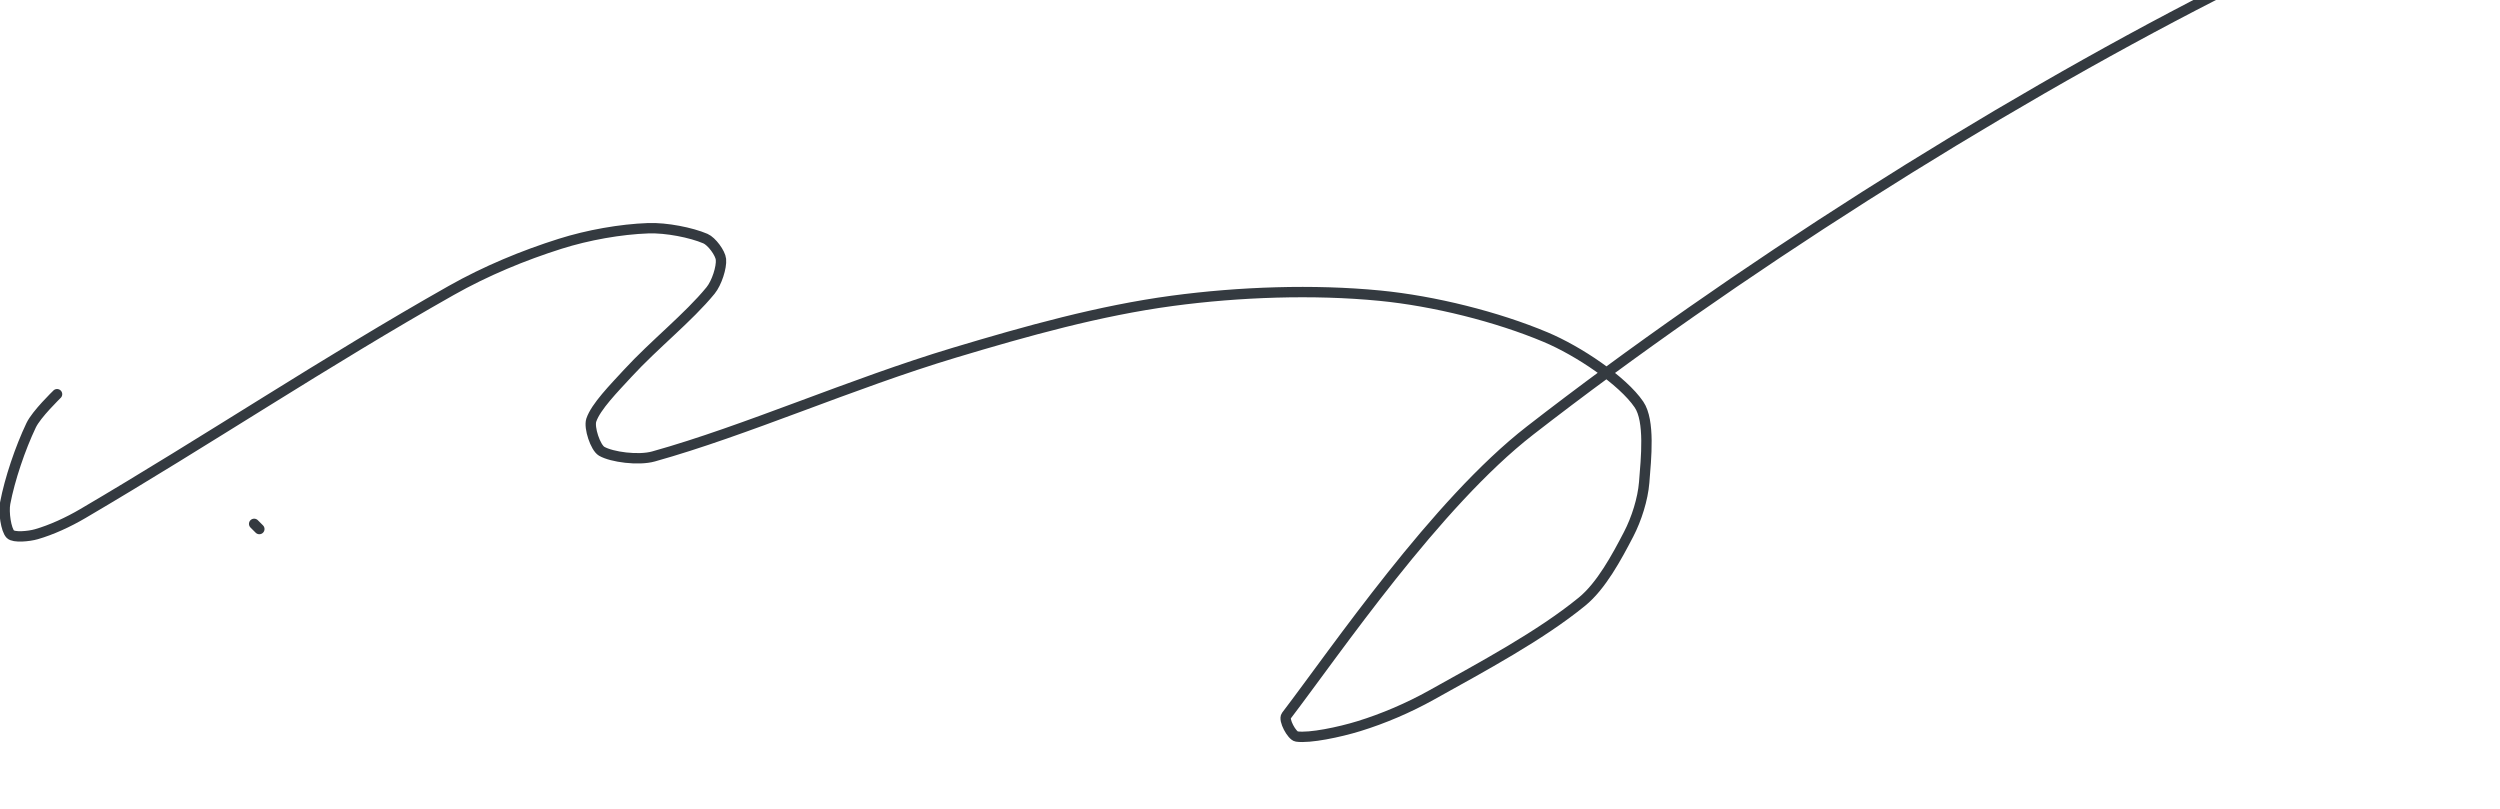 <?xml version="1.0" encoding="UTF-8" standalone="no"?><!DOCTYPE svg PUBLIC "-//W3C//DTD SVG 1.1//EN" "http://www.w3.org/Graphics/SVG/1.1/DTD/svg11.dtd"><svg xmlns="http://www.w3.org/2000/svg" version="1.1" width="482" height="156"><path stroke-linejoin="round" stroke-linecap="round" stroke-width="2" stroke="rgb(52, 58, 64)" fill="none" d="M 49 101 l 1 1"/><path stroke-linejoin="round" stroke-linecap="round" stroke-width="2" stroke="rgb(52, 58, 64)" fill="none" d="M 11 76 c -0.09 0.11 -3.96 3.82 -5 6 c -2.1 4.4 -4.13 10.41 -5 15 c -0.34 1.77 0.17 5.17 1 6 c 0.68 0.68 3.54 0.42 5 0 c 2.87 -0.82 6.15 -2.32 9 -4 c 24.04 -14.12 46.83 -29.34 71 -43 c 6.65 -3.76 13.93 -6.77 21 -9 c 5.34 -1.69 11.64 -2.81 17 -3 c 3.47 -0.12 8.26 0.83 11 2 c 1.23 0.53 2.88 2.79 3 4 c 0.15 1.53 -0.81 4.54 -2 6 c -4.27 5.22 -10.85 10.4 -16 16 c -2.59 2.82 -6.13 6.4 -7 9 c -0.48 1.44 0.79 5.29 2 6 c 1.93 1.12 7.08 1.82 10 1 c 17.84 -4.98 38.08 -14.02 58 -20 c 14.02 -4.21 28.02 -8.12 42 -10 c 12.96 -1.74 27.26 -2.24 40 -1 c 10.5 1.02 22.65 4.07 32 8 c 6.3 2.64 14.86 8.37 18 13 c 2.13 3.14 1.37 10.35 1 15 c -0.26 3.23 -1.48 7.08 -3 10 c -2.3 4.42 -5.27 9.96 -9 13 c -8.05 6.57 -19.07 12.46 -29 18 c -4.43 2.47 -9.29 4.55 -14 6 c -3.76 1.16 -9.49 2.36 -12 2 c -0.92 -0.13 -2.6 -3.22 -2 -4 c 9.63 -12.63 28.89 -40.94 47 -55 c 39.16 -30.41 88.91 -61.99 132 -84 c 15.18 -7.75 54 -11 54 -11"/></svg>